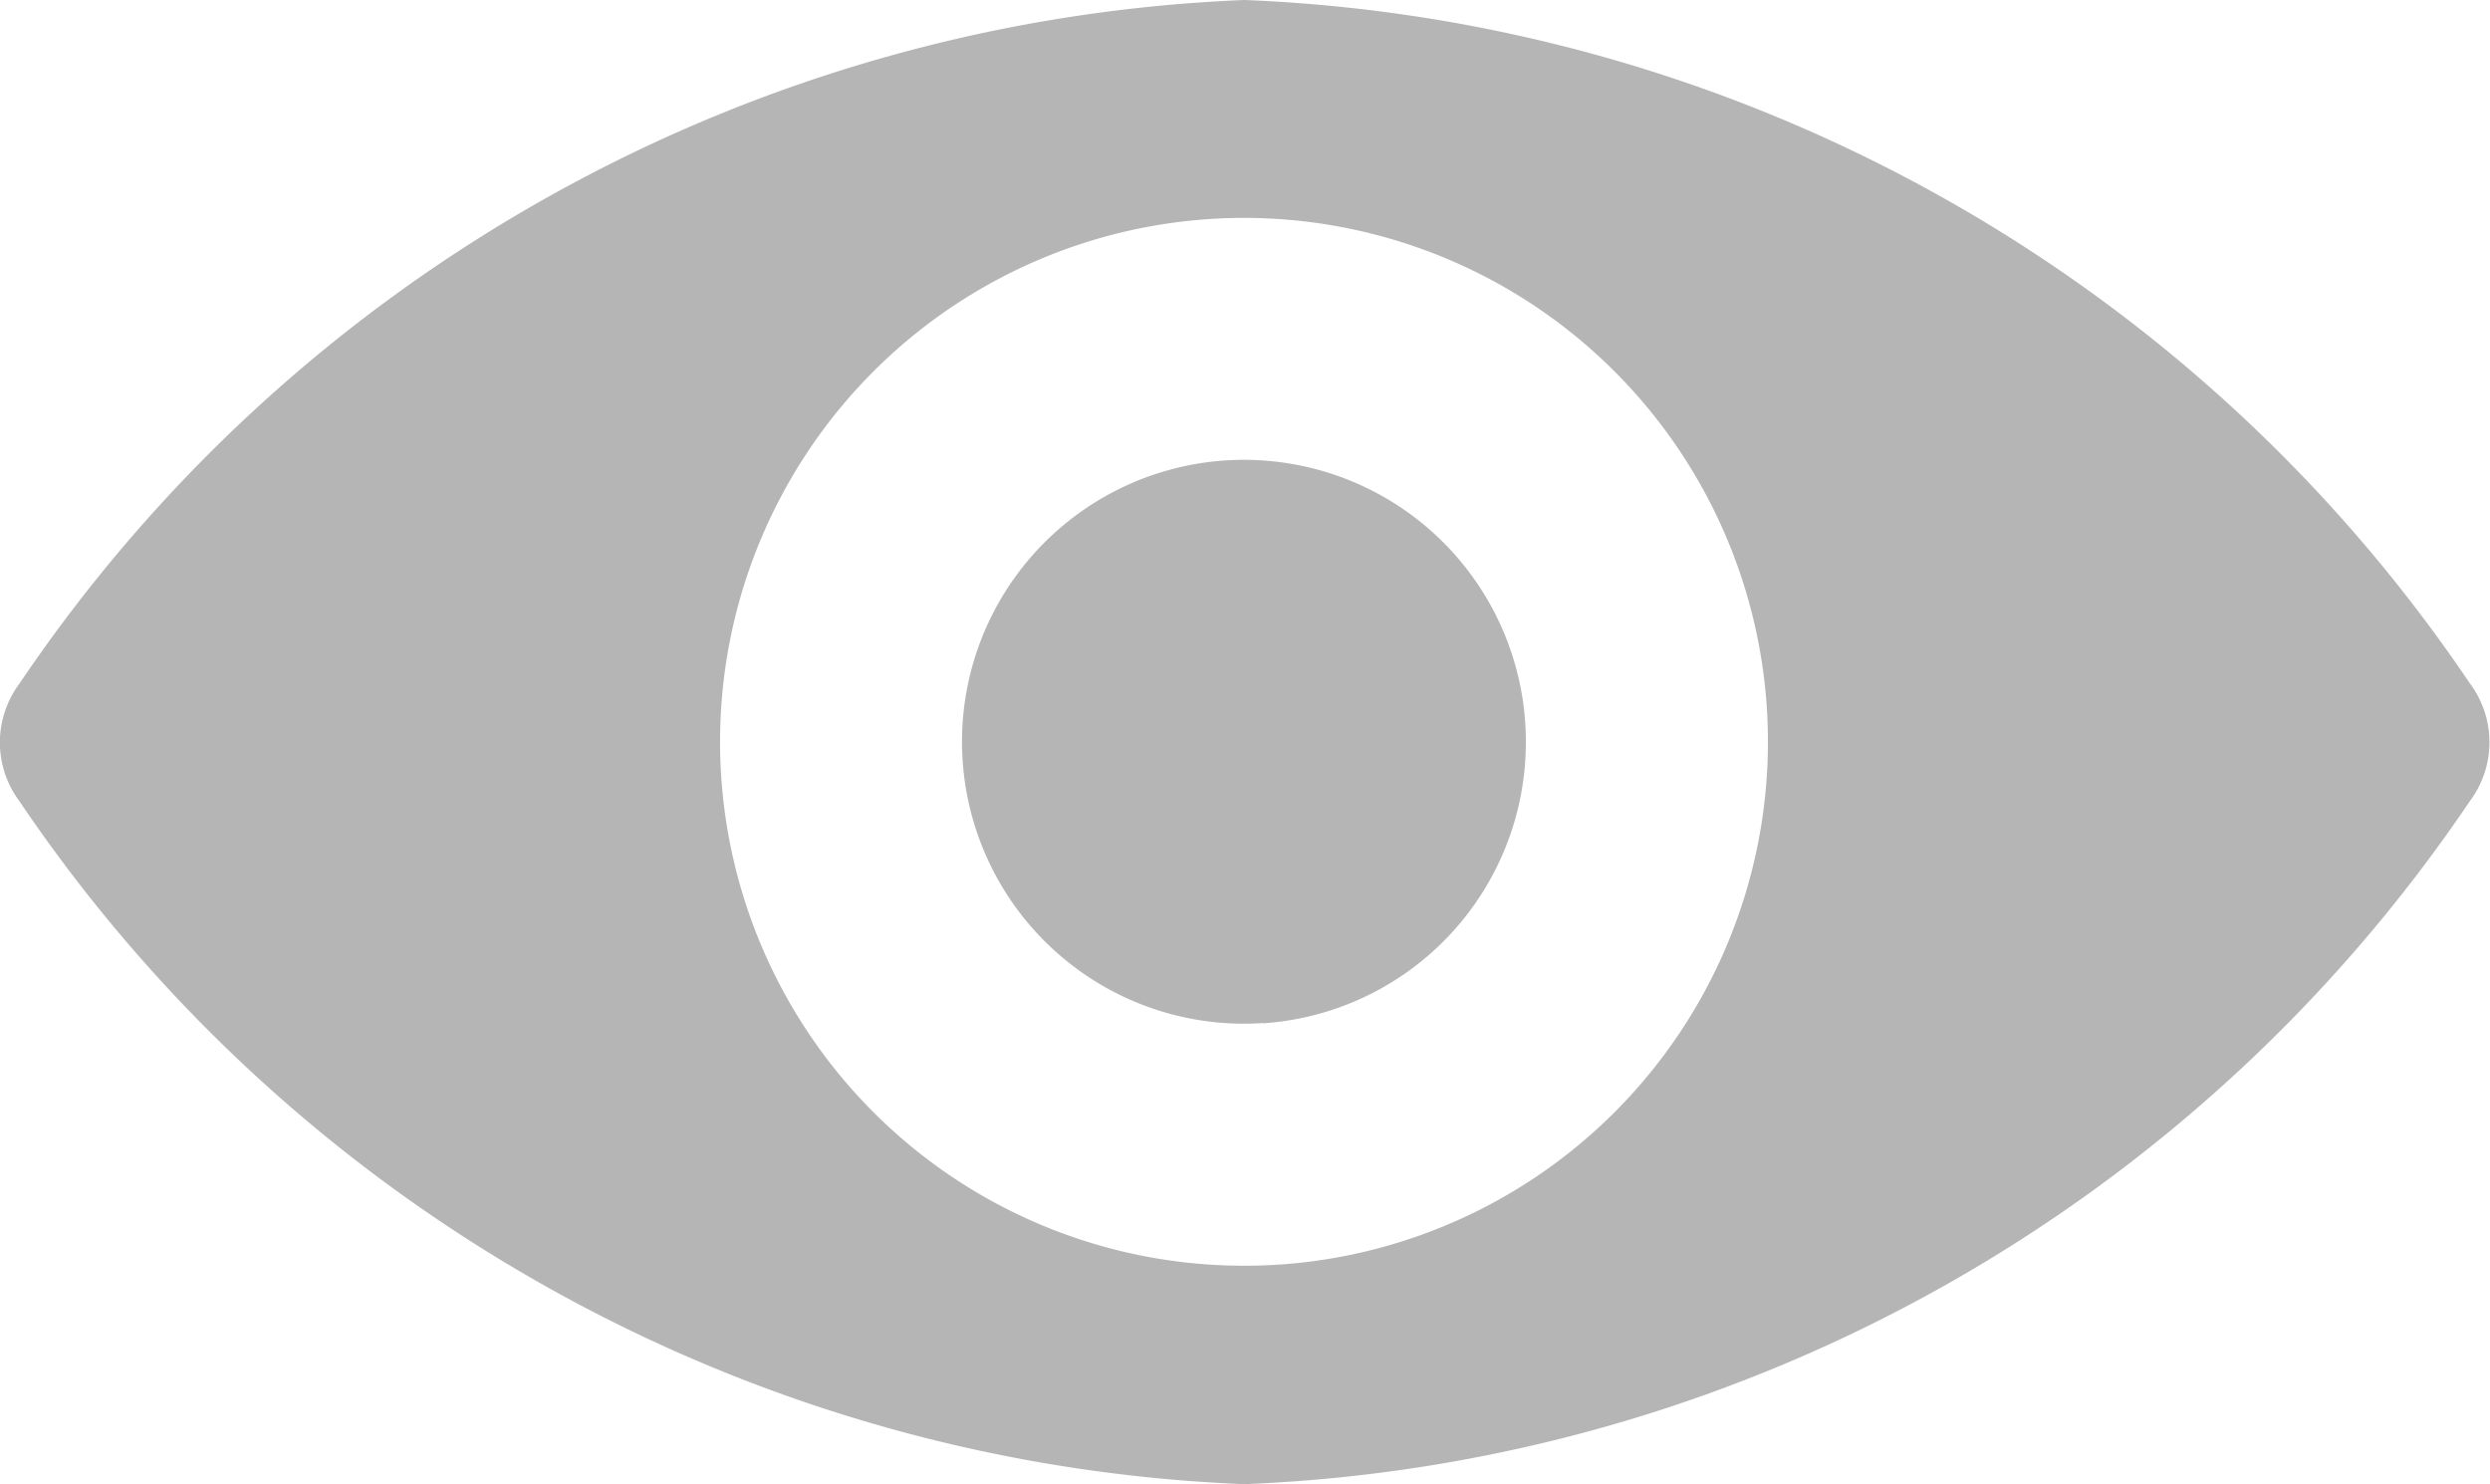 <svg id="eye" xmlns="http://www.w3.org/2000/svg" width="15.208" height="9.065" viewBox="0 0 15.208 9.065">
  <path id="Path_13774" data-name="Path 13774" d="M7.6,98.725A9.487,9.487,0,0,0,.119,102.9a.6.6,0,0,0,0,.719A9.482,9.482,0,0,0,7.6,107.79a9.487,9.487,0,0,0,7.485-4.172.6.6,0,0,0,0-.719A9.482,9.482,0,0,0,7.6,98.725Zm.208,7.724a3.2,3.2,0,1,1,2.983-2.983A3.2,3.2,0,0,1,7.812,106.449Zm-.1-1.475a1.722,1.722,0,1,1,1.608-1.608A1.72,1.72,0,0,1,7.716,104.975Z" transform="translate(0 -98.725)" fill="#b5b5b5"/>
</svg>
